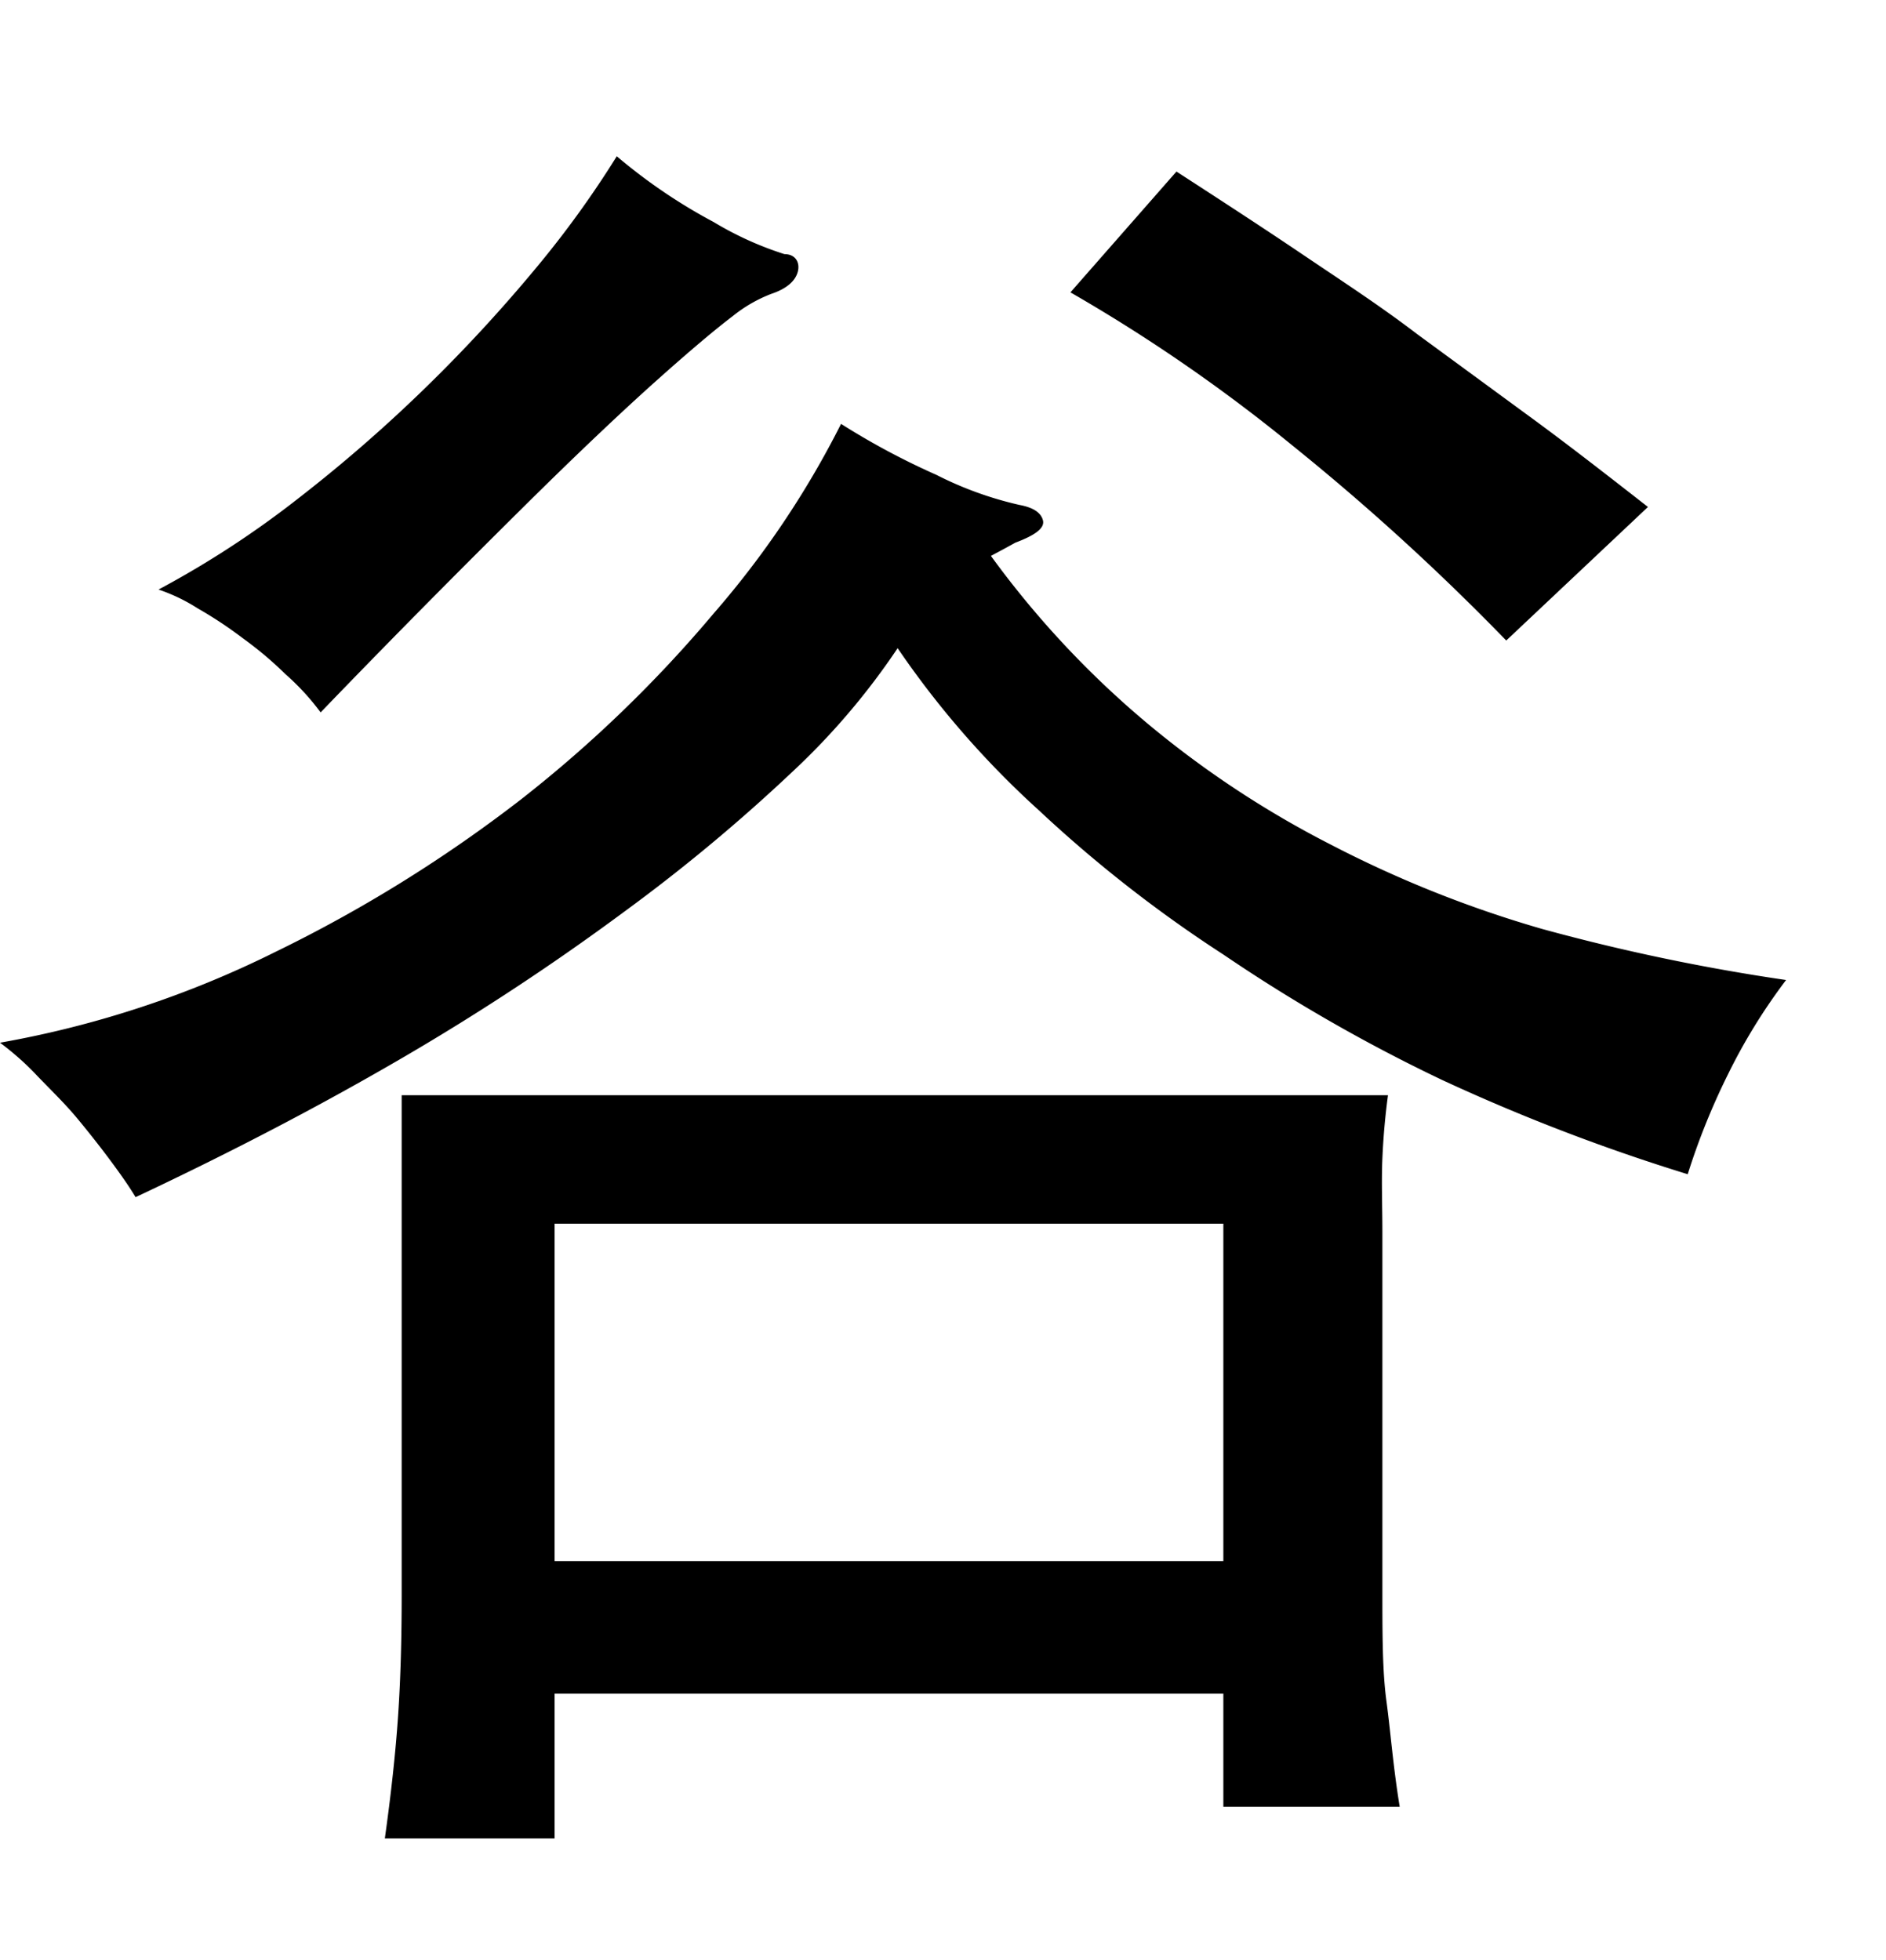 <svg xmlns="http://www.w3.org/2000/svg" width="0.51in" height="0.53in" viewBox="0 0 37 38"><title>Artboard 156</title><path d="M17.61,12.49a13.84,13.84,0,0,1-2.07,2.43,34.32,34.32,0,0,1-3.28,2.73A47.64,47.64,0,0,1,7.94,20.5q-2.43,1.42-5.28,2.76c-.12-.2-.28-.43-.48-.7s-.42-.55-.66-.84S1,21.16.74,20.89A5.48,5.48,0,0,0,0,20.23a19.9,19.9,0,0,0,5.4-1.78,27.64,27.64,0,0,0,4.83-3A25.32,25.32,0,0,0,14,11.81a18,18,0,0,0,2.5-3.72,14.37,14.37,0,0,0,1.87,1A7,7,0,0,0,20,9.68c.27.05.42.15.46.3s-.14.29-.54.44l-.2.11-.28.15A18.41,18.41,0,0,0,22.55,14a19.32,19.32,0,0,0,3.57,2.35A22.49,22.49,0,0,0,30.26,18a39.91,39.91,0,0,0,4.78,1,11.33,11.33,0,0,0-1.15,1.87,13.56,13.56,0,0,0-.78,1.94,38.13,38.13,0,0,1-4.82-1.85A32.49,32.49,0,0,1,24,18.5a25.9,25.9,0,0,1-3.62-2.83A17.82,17.82,0,0,1,17.61,12.49ZM15.39,4.76c.22,0,.31.17.26.35s-.22.33-.52.43a2.81,2.81,0,0,0-.76.44c-.33.25-.83.67-1.49,1.26S11.35,8.65,10.29,9.7s-2.41,2.4-4,4.05A4.79,4.79,0,0,0,5.6,13a7.13,7.13,0,0,0-.83-.7,8.06,8.06,0,0,0-.89-.59,3.51,3.51,0,0,0-.77-.37A18.82,18.82,0,0,0,5.88,9.53,29.34,29.34,0,0,0,8.45,7.28,30.21,30.21,0,0,0,10.6,4.93a19.56,19.56,0,0,0,1.5-2.09A10.74,10.74,0,0,0,14,4.13,6.51,6.51,0,0,0,15.39,4.76ZM10.88,35.84H7.55c.12-.86.21-1.67.26-2.41s.07-1.52.07-2.36V21.26H27.23c-.05.37-.09.78-.11,1.24s0,.93,0,1.43V31c0,.84,0,1.56.08,2.15s.13,1.28.26,2.07H24V33H10.88ZM24,23.78H10.88V30.4H24Zm5.55-11.44a46.44,46.44,0,0,0-4.2-3.83,32.42,32.42,0,0,0-4.35-3l2.08-2.37c.88.57,1.71,1.11,2.48,1.63s1.51,1,2.23,1.55L30,7.94c.74.54,1.51,1.14,2.33,1.78Z"/></svg>